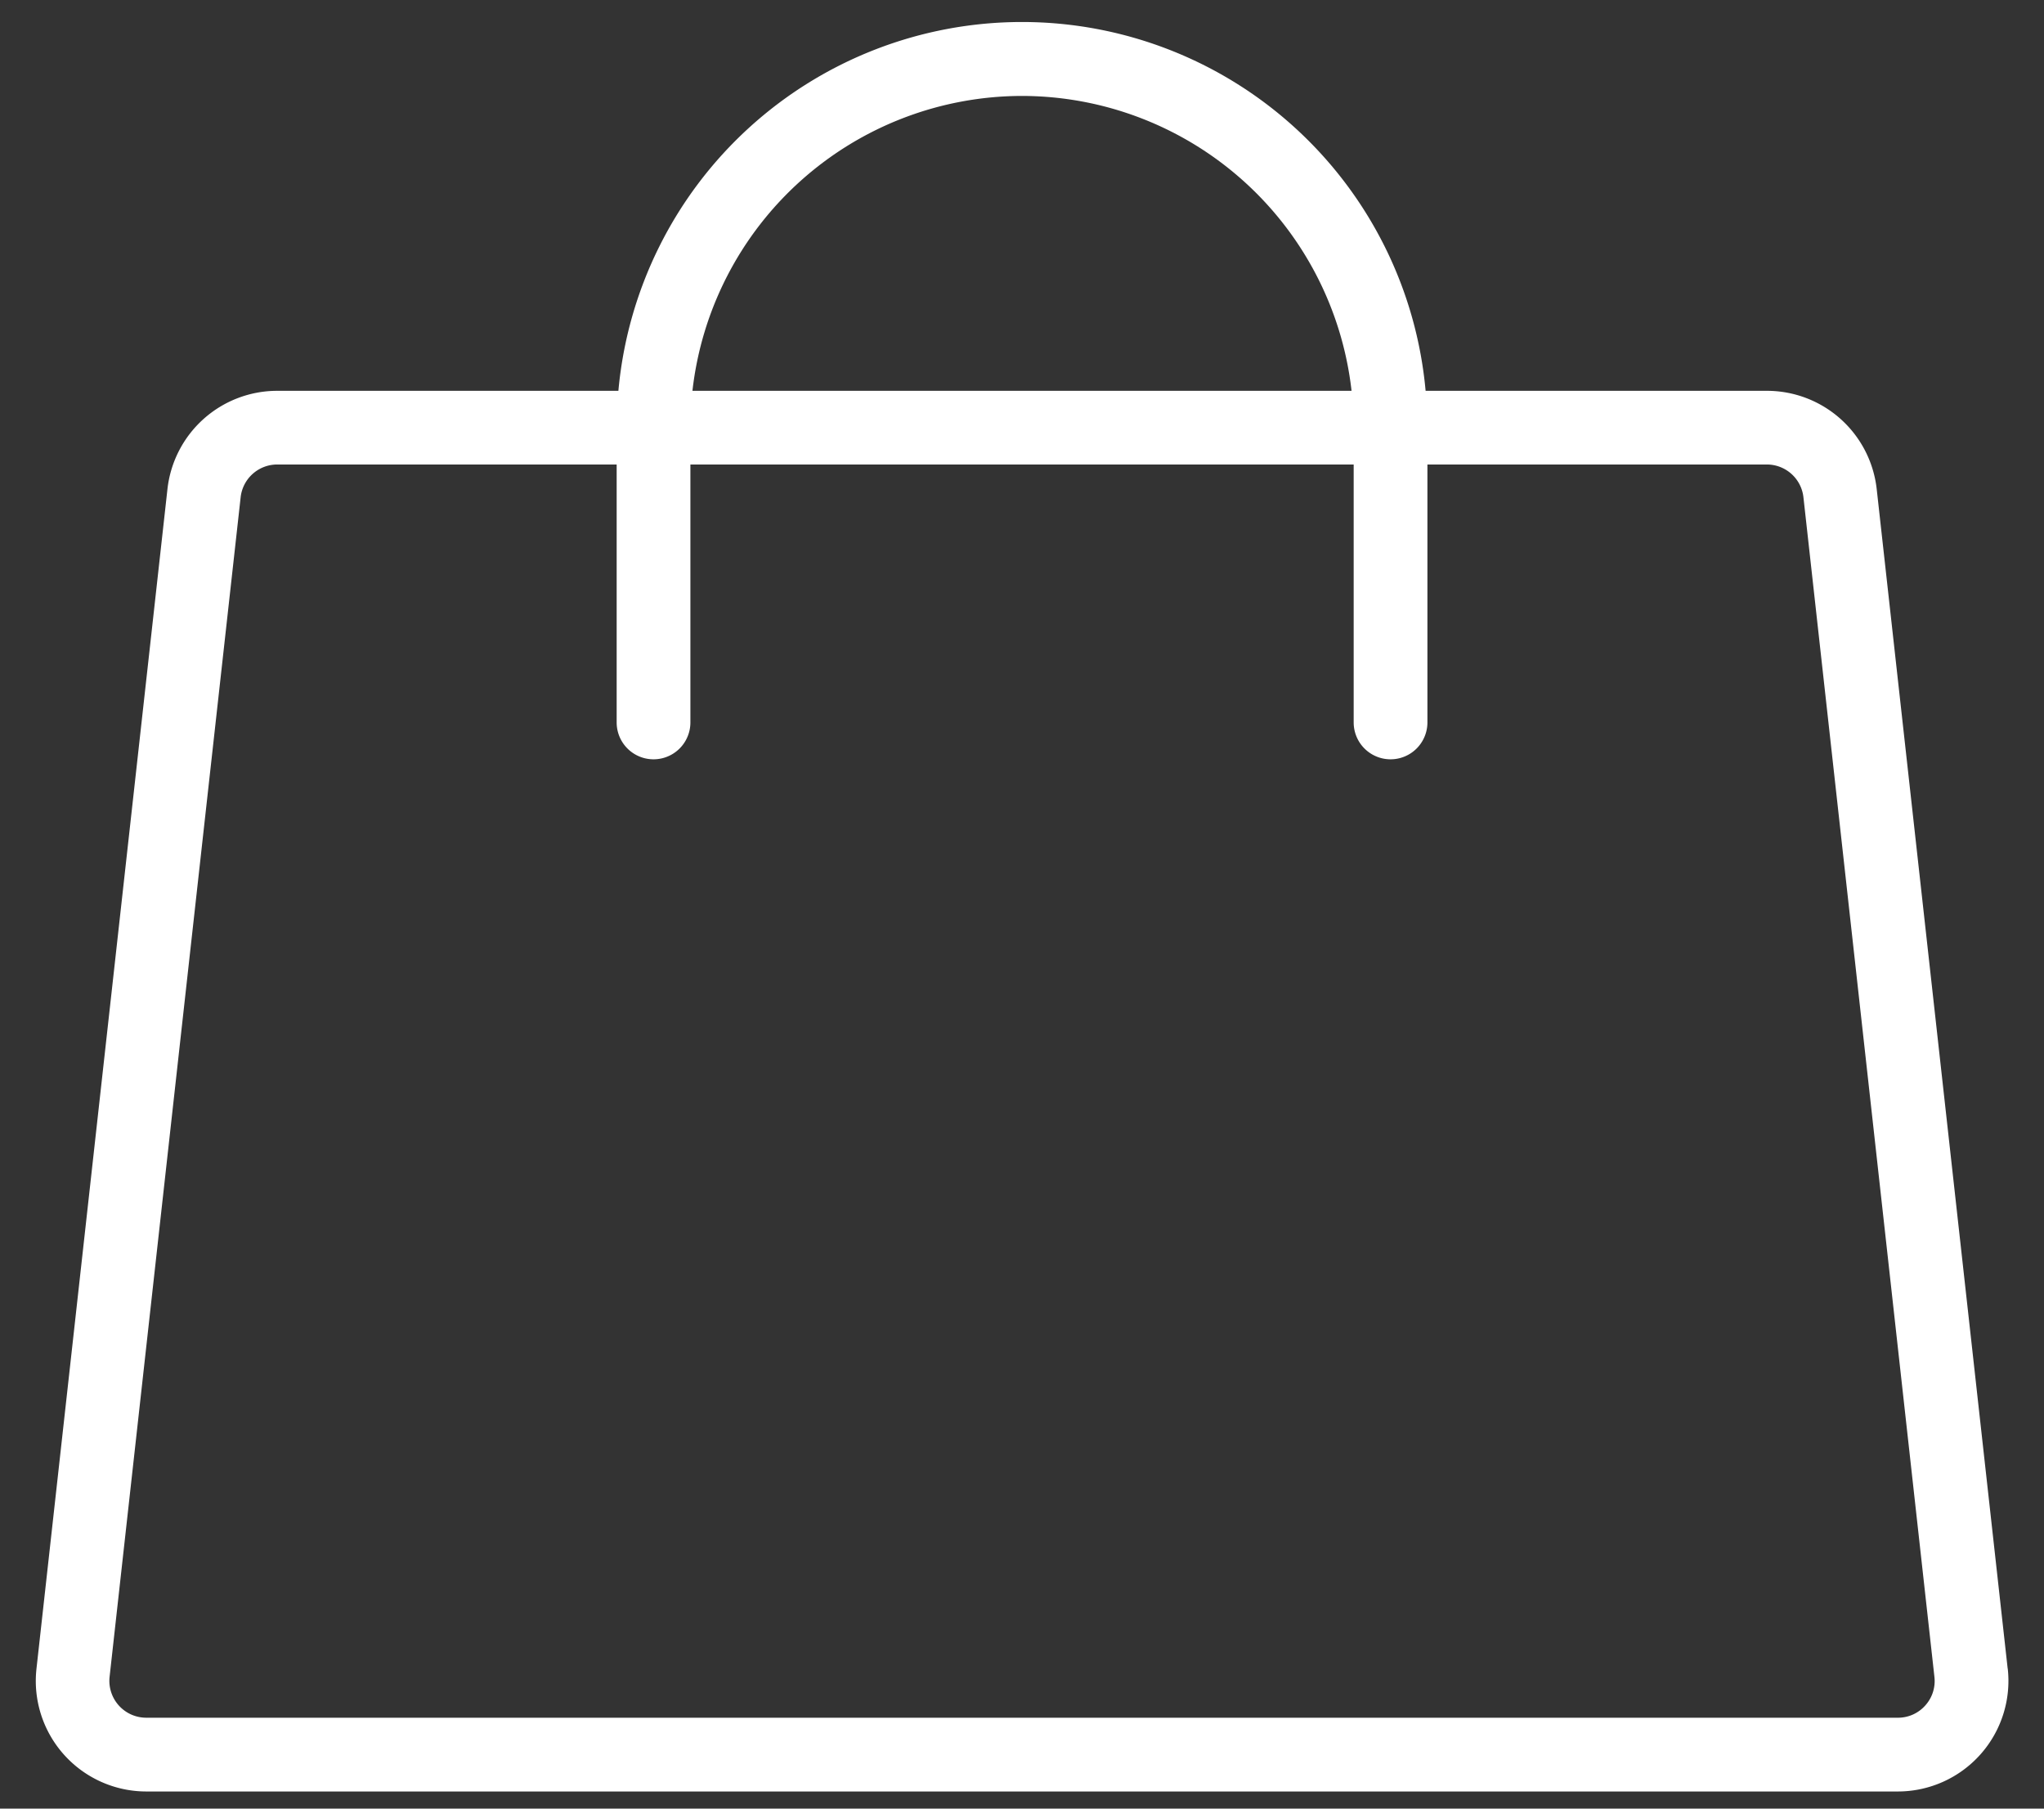 <svg width="26" height="23" fill="none" xmlns="http://www.w3.org/2000/svg"><rect width="100%" height="100%" fill="#333333" stroke="none"/><path d="M25.538 21.22l-1.666-15a1.405 1.405 0 00-1.398-1.25h-4.34a5.155 5.155 0 00-10.268 0h-4.34A1.405 1.405 0 002.13 6.22l-1.666 15a1.406 1.406 0 001.397 1.562h22.28a1.407 1.407 0 001.398-1.562zM13 1.22a4.224 4.224 0 014.192 3.75H8.808A4.224 4.224 0 0113 1.22zm11.49 20.468a.463.463 0 01-.35.156H1.86a.469.469 0 01-.466-.52l1.667-15a.468.468 0 01.466-.417h4.317v3.28a.469.469 0 10.938 0v-3.28h8.437v3.28a.469.469 0 00.938 0v-3.28h4.317a.468.468 0 01.466.417l1.666 15a.463.463 0 01-.116.364z" fill="#fff"/></svg>